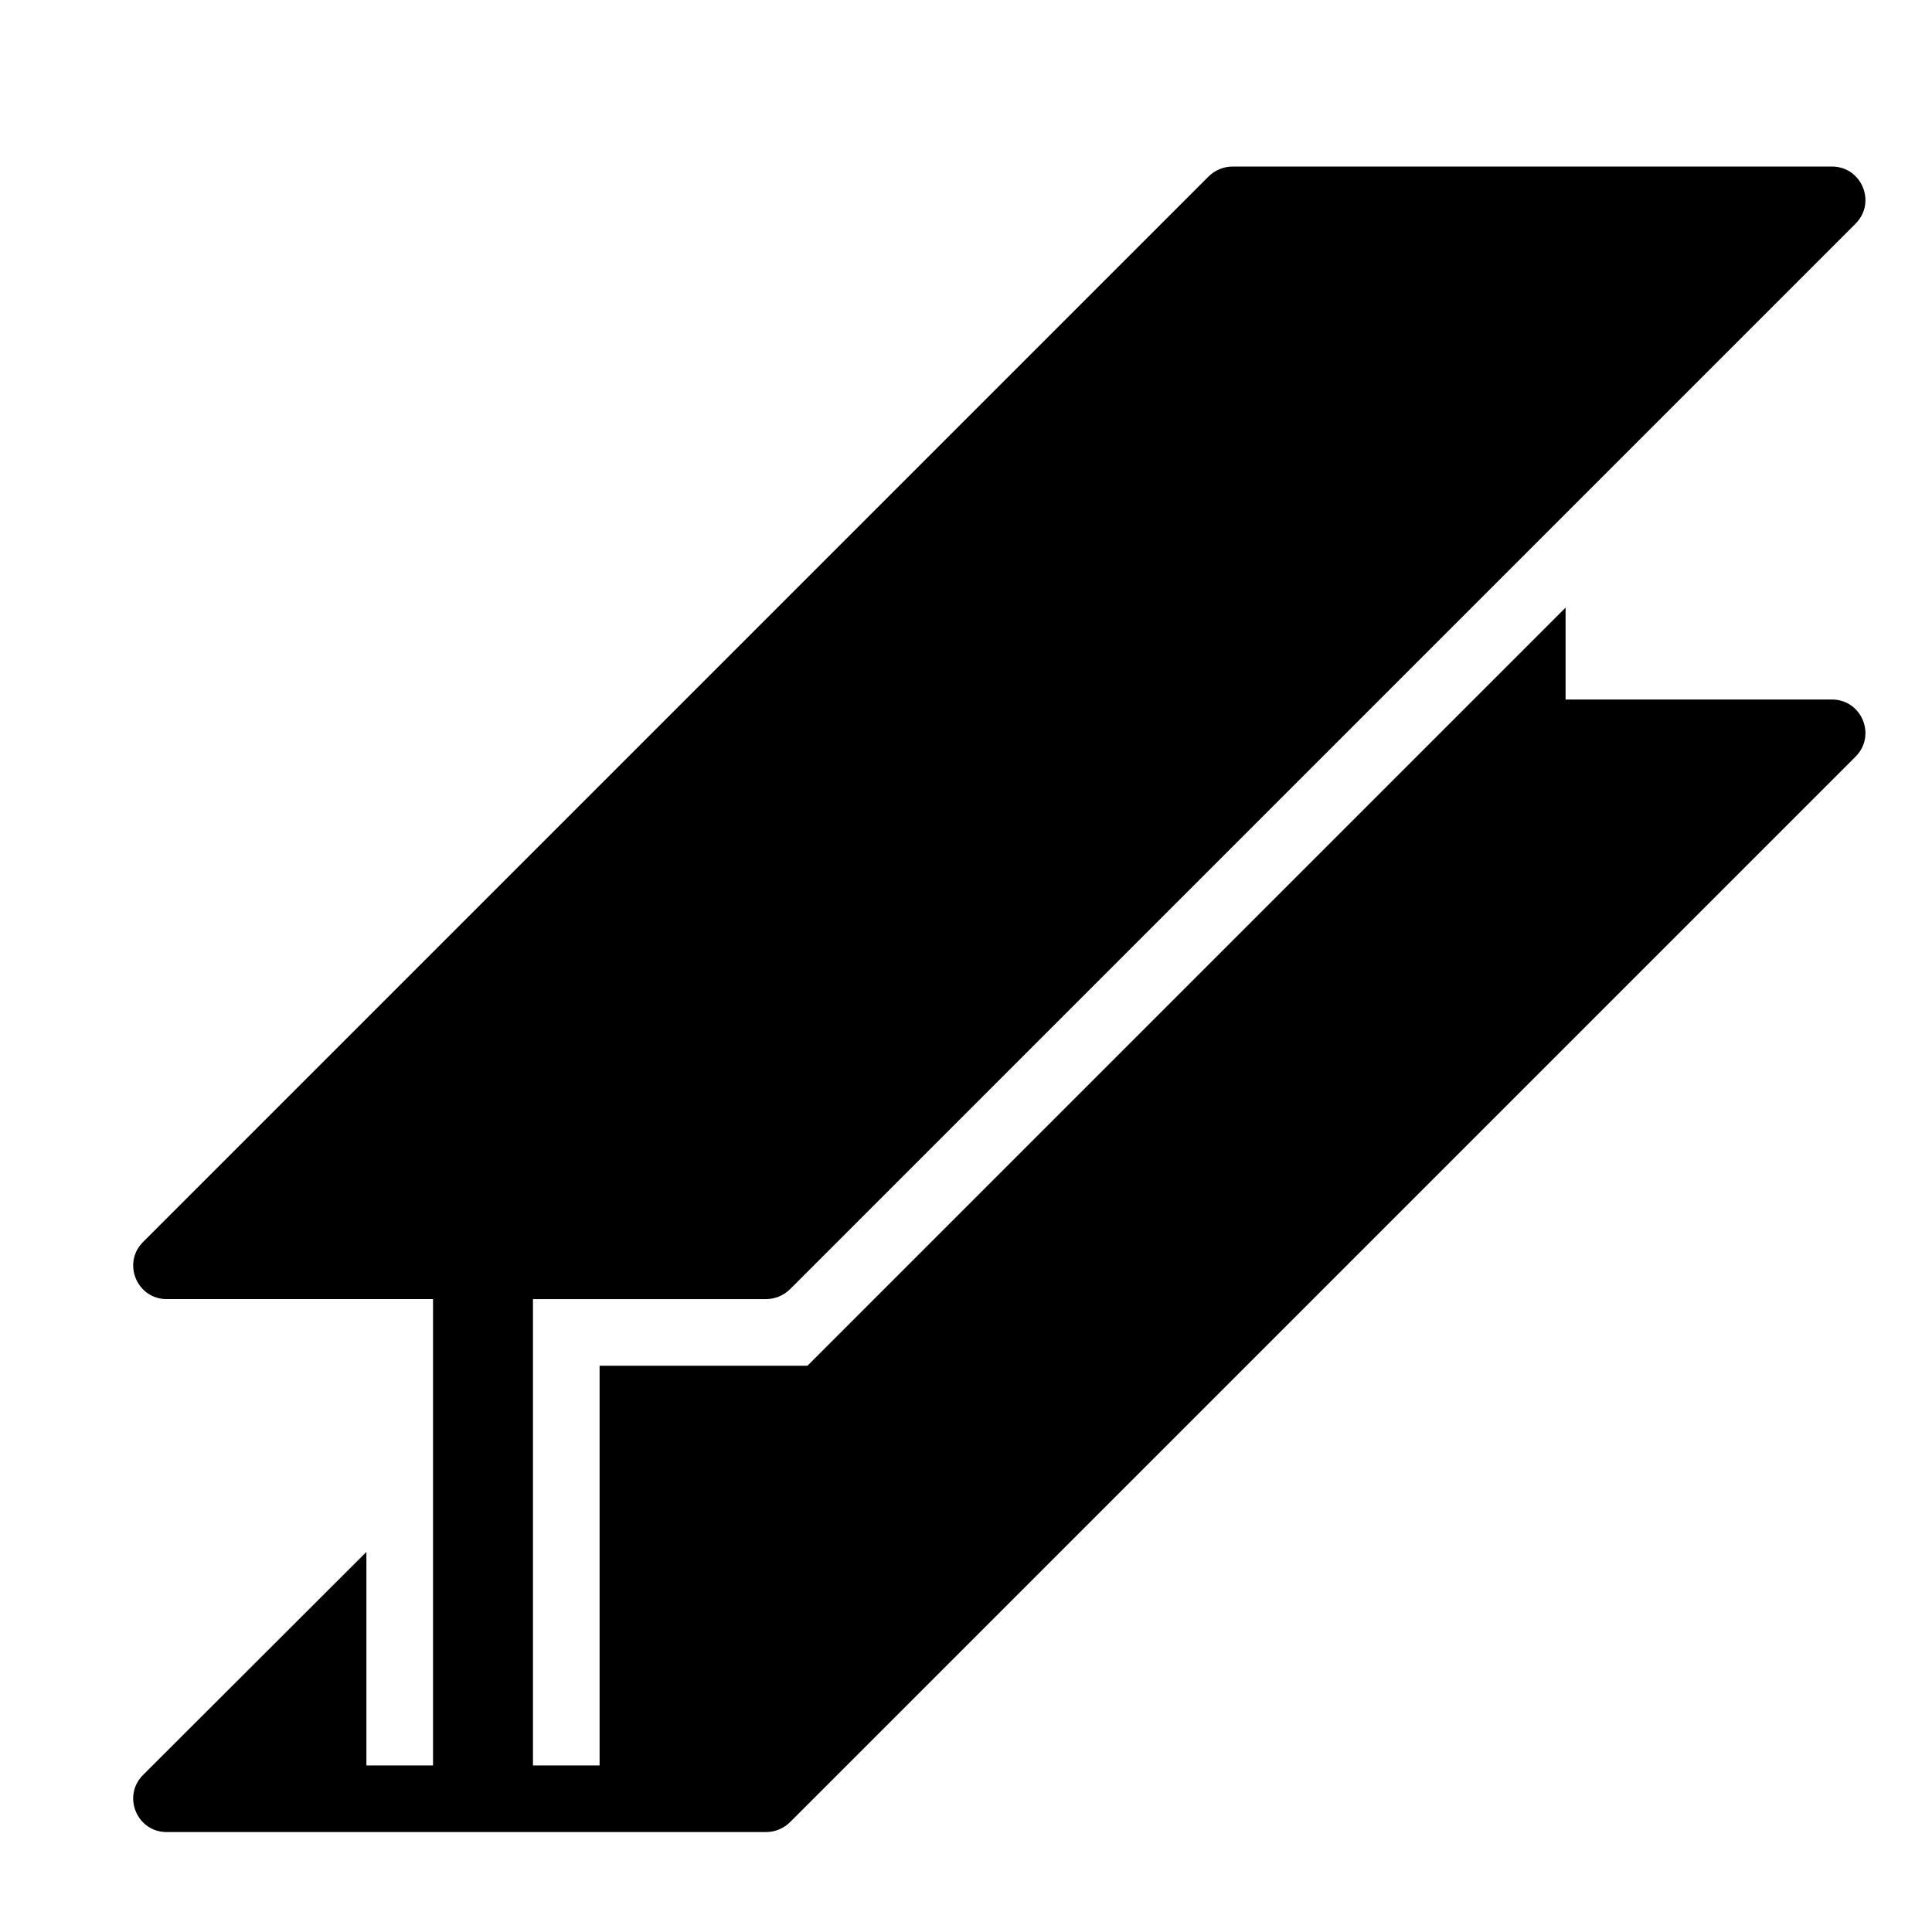 <?xml version="1.0" encoding="UTF-8"?>
<!DOCTYPE svg PUBLIC "-//W3C//DTD SVG 1.1//EN" "http://www.w3.org/Graphics/SVG/1.1/DTD/svg11.dtd">
<svg xmlns="http://www.w3.org/2000/svg" xml:space="preserve" width="580px" height="580px" shape-rendering="geometricPrecision" text-rendering="geometricPrecision" image-rendering="optimizeQuality" fill-rule="nonzero" clip-rule="nonzero" viewBox="0 0 5800 5800" xmlns:xlink="http://www.w3.org/1999/xlink">
	<title>i-beam icon</title>
	<desc>i-beam icon from the IconExperience.com I-Collection. Copyright by INCORS GmbH (www.incors.com).</desc>
	<path id="curve0"  d="M429 3729l3199 -3199c18,-18 44,-30 72,-30l1800 0c88,0 134,107 71,171l-3199 3199c-18,18 -44,30 -72,30l-700 0c0,467 0,933 0,1400l200 0 0 -1200 624 0 2276 -2276 0 276 800 0c88,0 134,107 71,171l-3199 3199c-18,18 -44,30 -72,30l-1800 0c-88,0 -134,-107 -71,-171l671 -670 0 641 200 0c0,-467 0,-933 0,-1400l-800 0c-88,0 -134,-107 -71,-171z"/>
</svg>